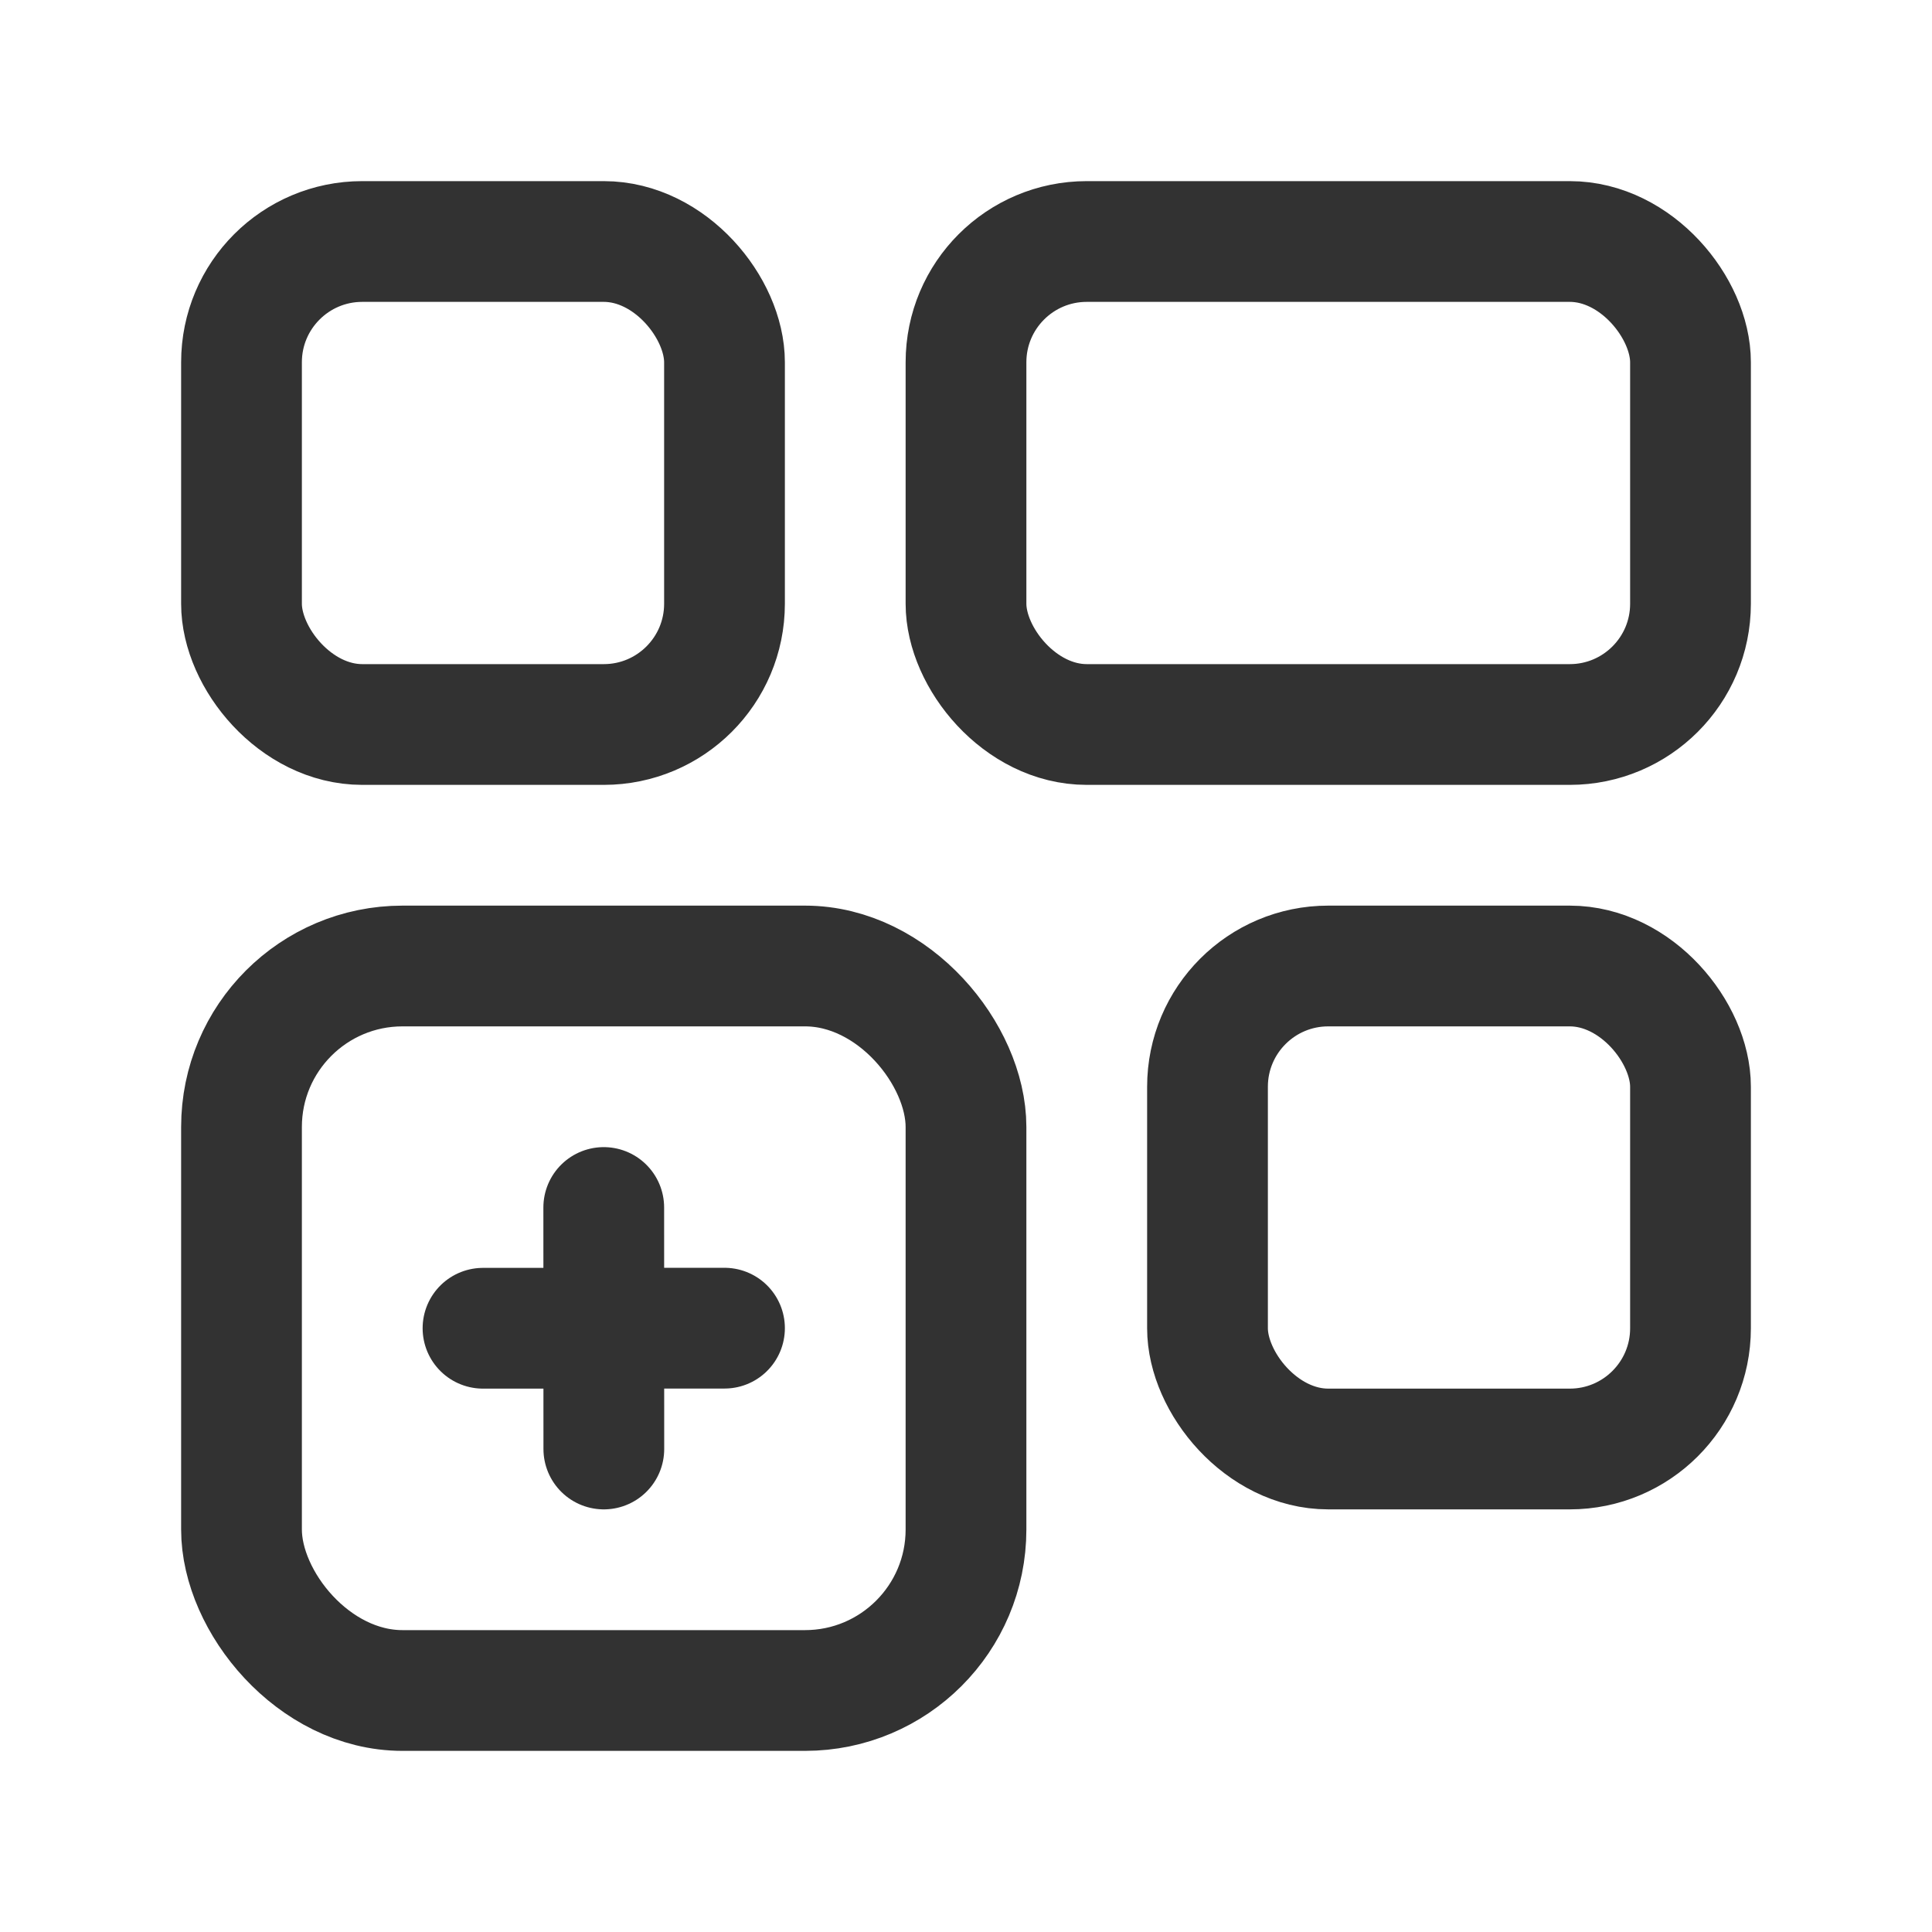 <svg xmlns="http://www.w3.org/2000/svg" viewBox="0 0 24 24"><g id="Layer_2" data-name="Layer 2"><rect width="24" height="24" fill="none"/><path d="M7.5,15l.001,3" fill="none" stroke="#323232" stroke-linecap="round" stroke-linejoin="round" stroke-width="1.5"/><path d="M6,16.5l3-.001" fill="none" stroke="#323232" stroke-linecap="round" stroke-linejoin="round" stroke-width="1.5"/><rect x="3" y="12" width="9" height="9" rx="2" stroke-width="1.5" stroke="#323232" stroke-linecap="round" stroke-linejoin="round" fill="none"/><rect x="15" y="12" width="6" height="6" rx="1.5" stroke-width="1.5" stroke="#323232" stroke-linecap="round" stroke-linejoin="round" fill="none"/><rect x="3" y="3" width="6" height="6" rx="1.5" stroke-width="1.5" stroke="#323232" stroke-linecap="round" stroke-linejoin="round" fill="none"/><rect x="12" y="3" width="9" height="6" rx="1.5" stroke-width="1.5" stroke="#323232" stroke-linecap="round" stroke-linejoin="round" fill="none"/></g></svg>